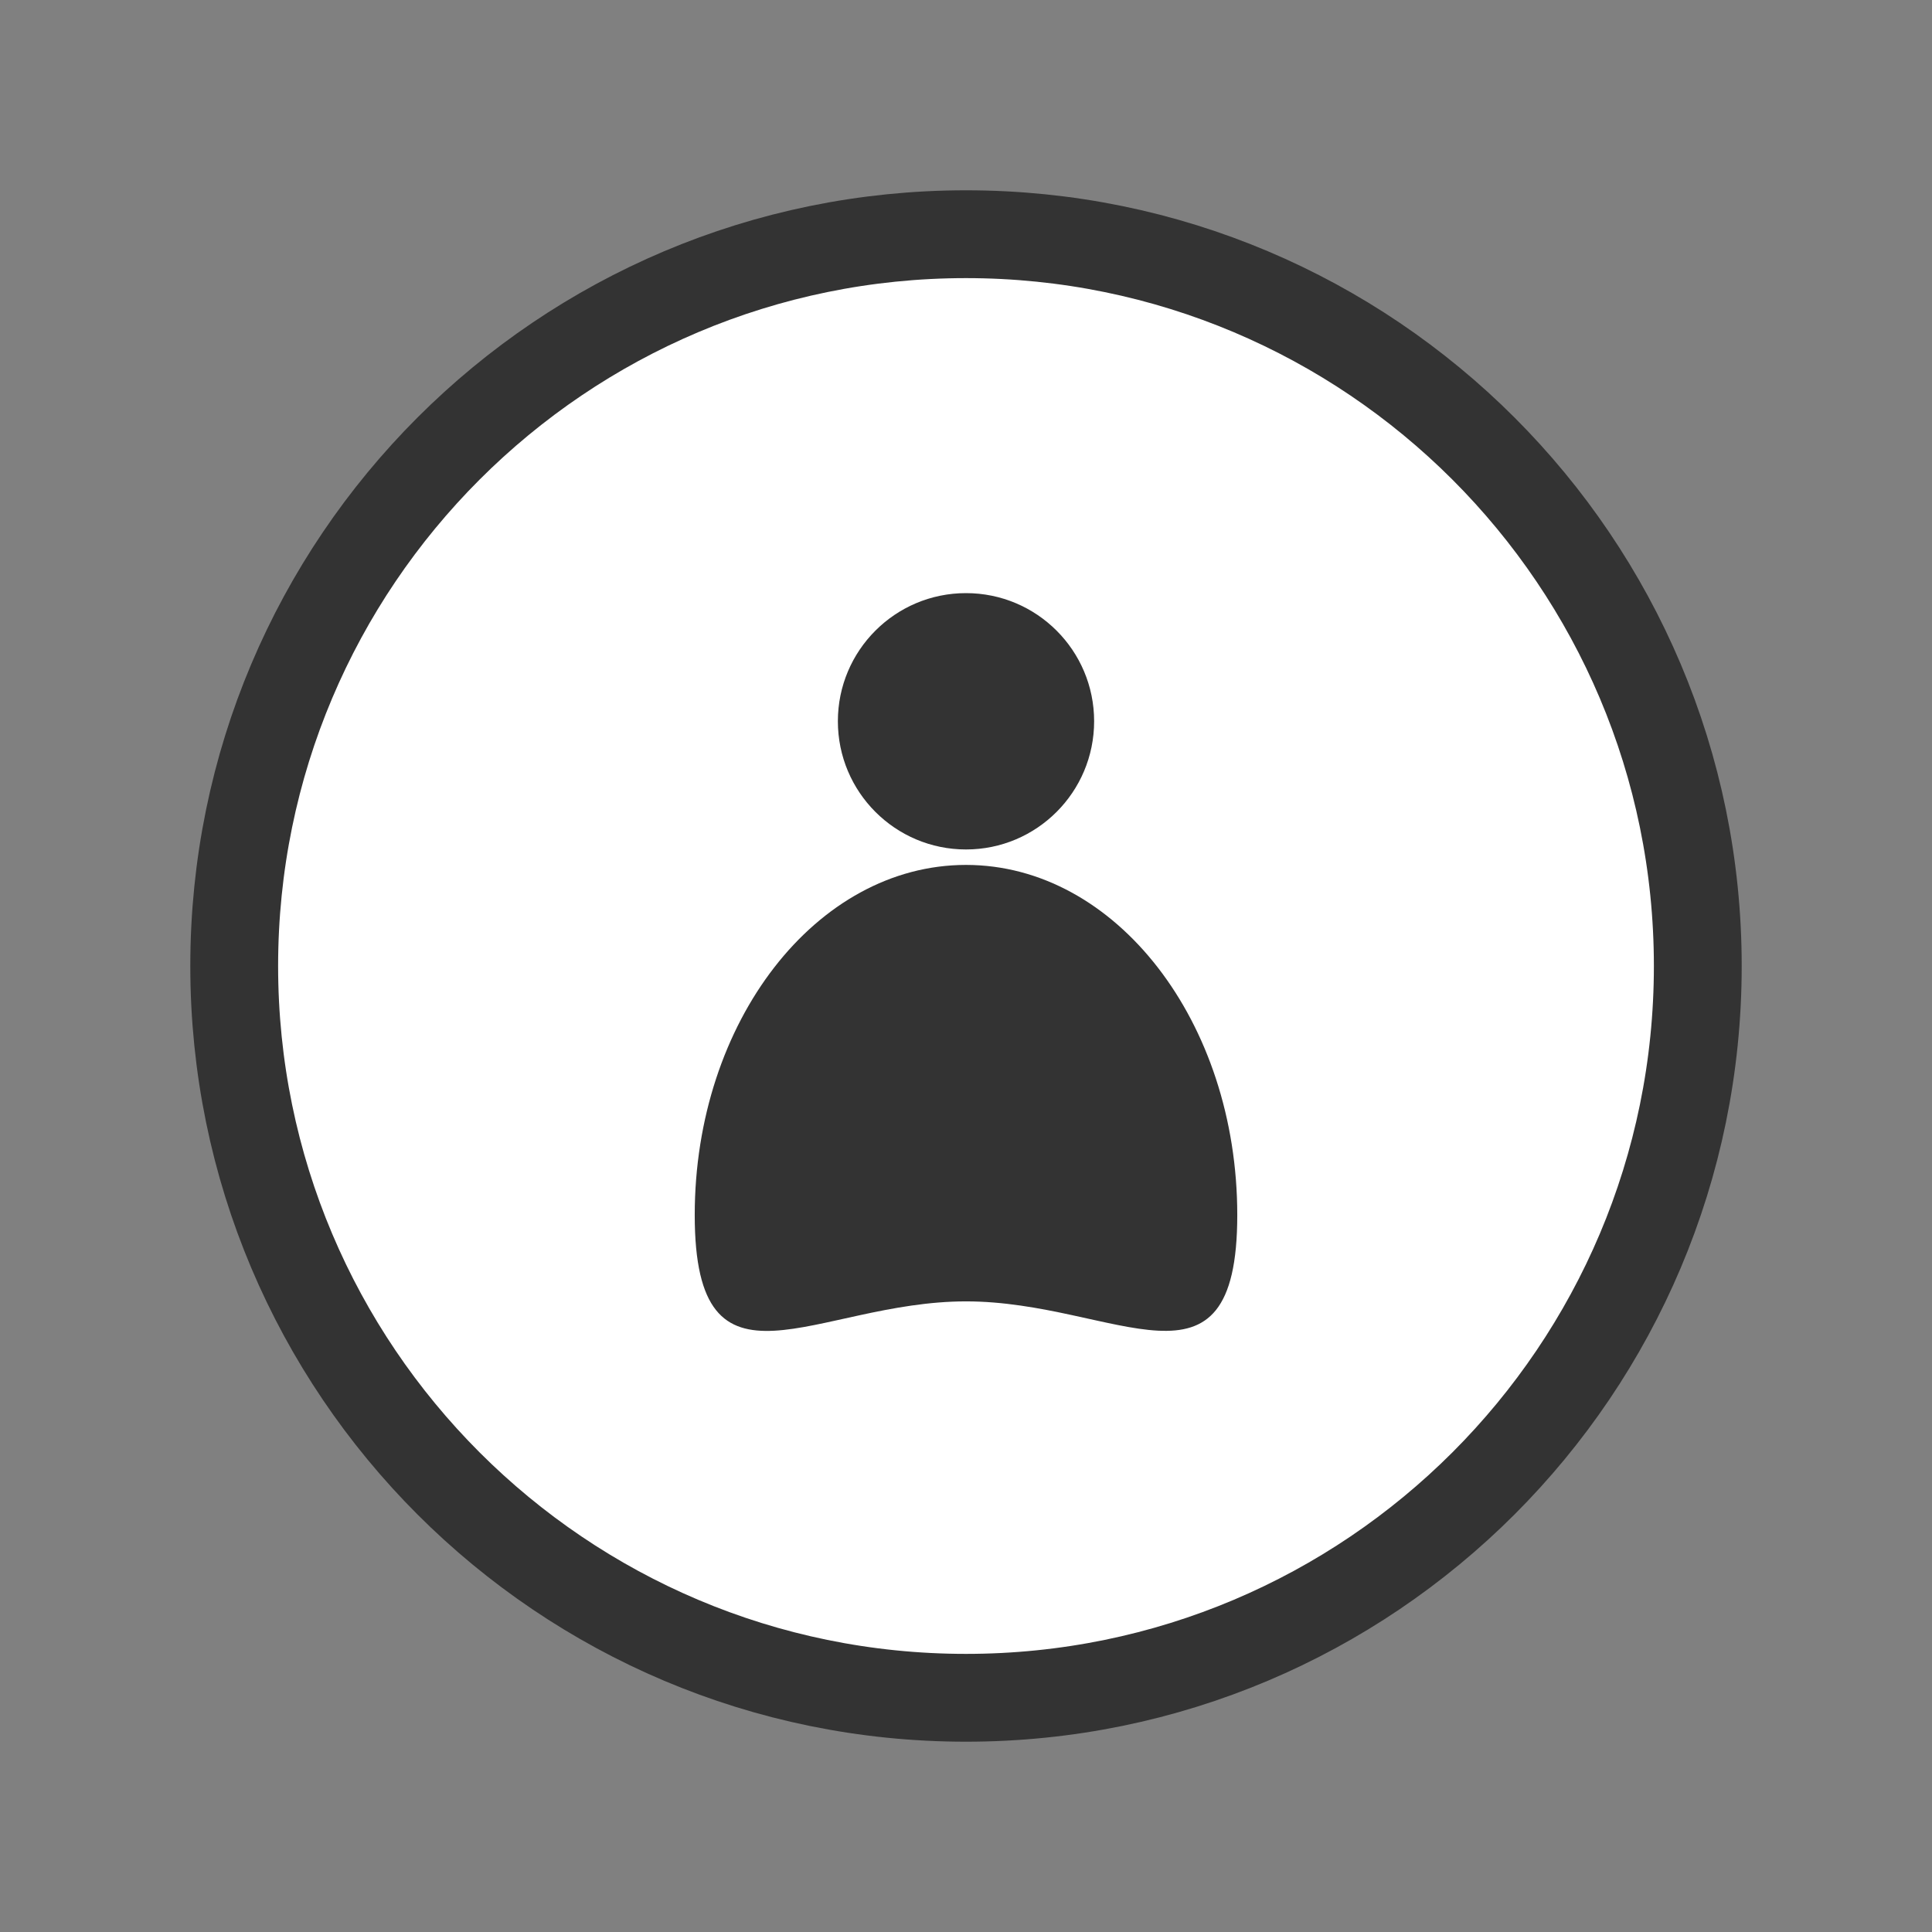 <?xml version="1.0" encoding="UTF-8"?>
<svg width="22px" height="22px" viewBox="0 0 22 22" version="1.1" xmlns="http://www.w3.org/2000/svg" xmlns:xlink="http://www.w3.org/1999/xlink">
    <rect x="0" y="0" width="22" height="22" fill="#808080" stroke="none"/>
    <!-- Generator: Sketch 55 (78076) - https://sketchapp.com -->
    <title>icon/导航/主导航/我的/常规</title>
    <desc>Created with Sketch.</desc>
    <g id="一席移动设计" stroke="none" stroke-width="1" fill="none" fill-rule="evenodd">
        <g id="规范/切图画板" transform="translate(-113, -320)">
            <g id="icon/导航/主导航/我的/常规" transform="translate(114, 321)">
                <g id="我的">
                    <rect id="Rectangle" fill="#000000" opacity="0" x="0" y="0" width="20" height="20"></rect>
                    <path d="M1.667,10 C1.667,14.602 5.398,18.333 10,18.333 C14.602,18.333 18.333,14.602 18.333,10 C18.333,5.398 14.602,1.667 10,1.667 C5.398,1.667 1.667,5.398 1.667,10 Z" id="Path" stroke="#333333" fill="#FFFFFF"></path>
                    <path d="M8.541,7.213 C8.541,8.019 9.194,8.673 10,8.673 C10.806,8.673 11.459,8.019 11.459,7.213 C11.459,6.407 10.806,5.754 10,5.754 C9.194,5.754 8.541,6.407 8.541,7.213 Z" id="Path" fill="#333333"></path>
                    <path d="M13.089,12.836 C13.089,15.036 11.707,13.819 10,13.819 C8.293,13.819 6.911,15.038 6.911,12.836 C6.911,10.634 8.295,8.849 10,8.849 C11.705,8.849 13.089,10.634 13.089,12.836 Z" id="Path" fill="#333333"></path>
                </g>
            </g>
        </g>
    </g>
</svg>